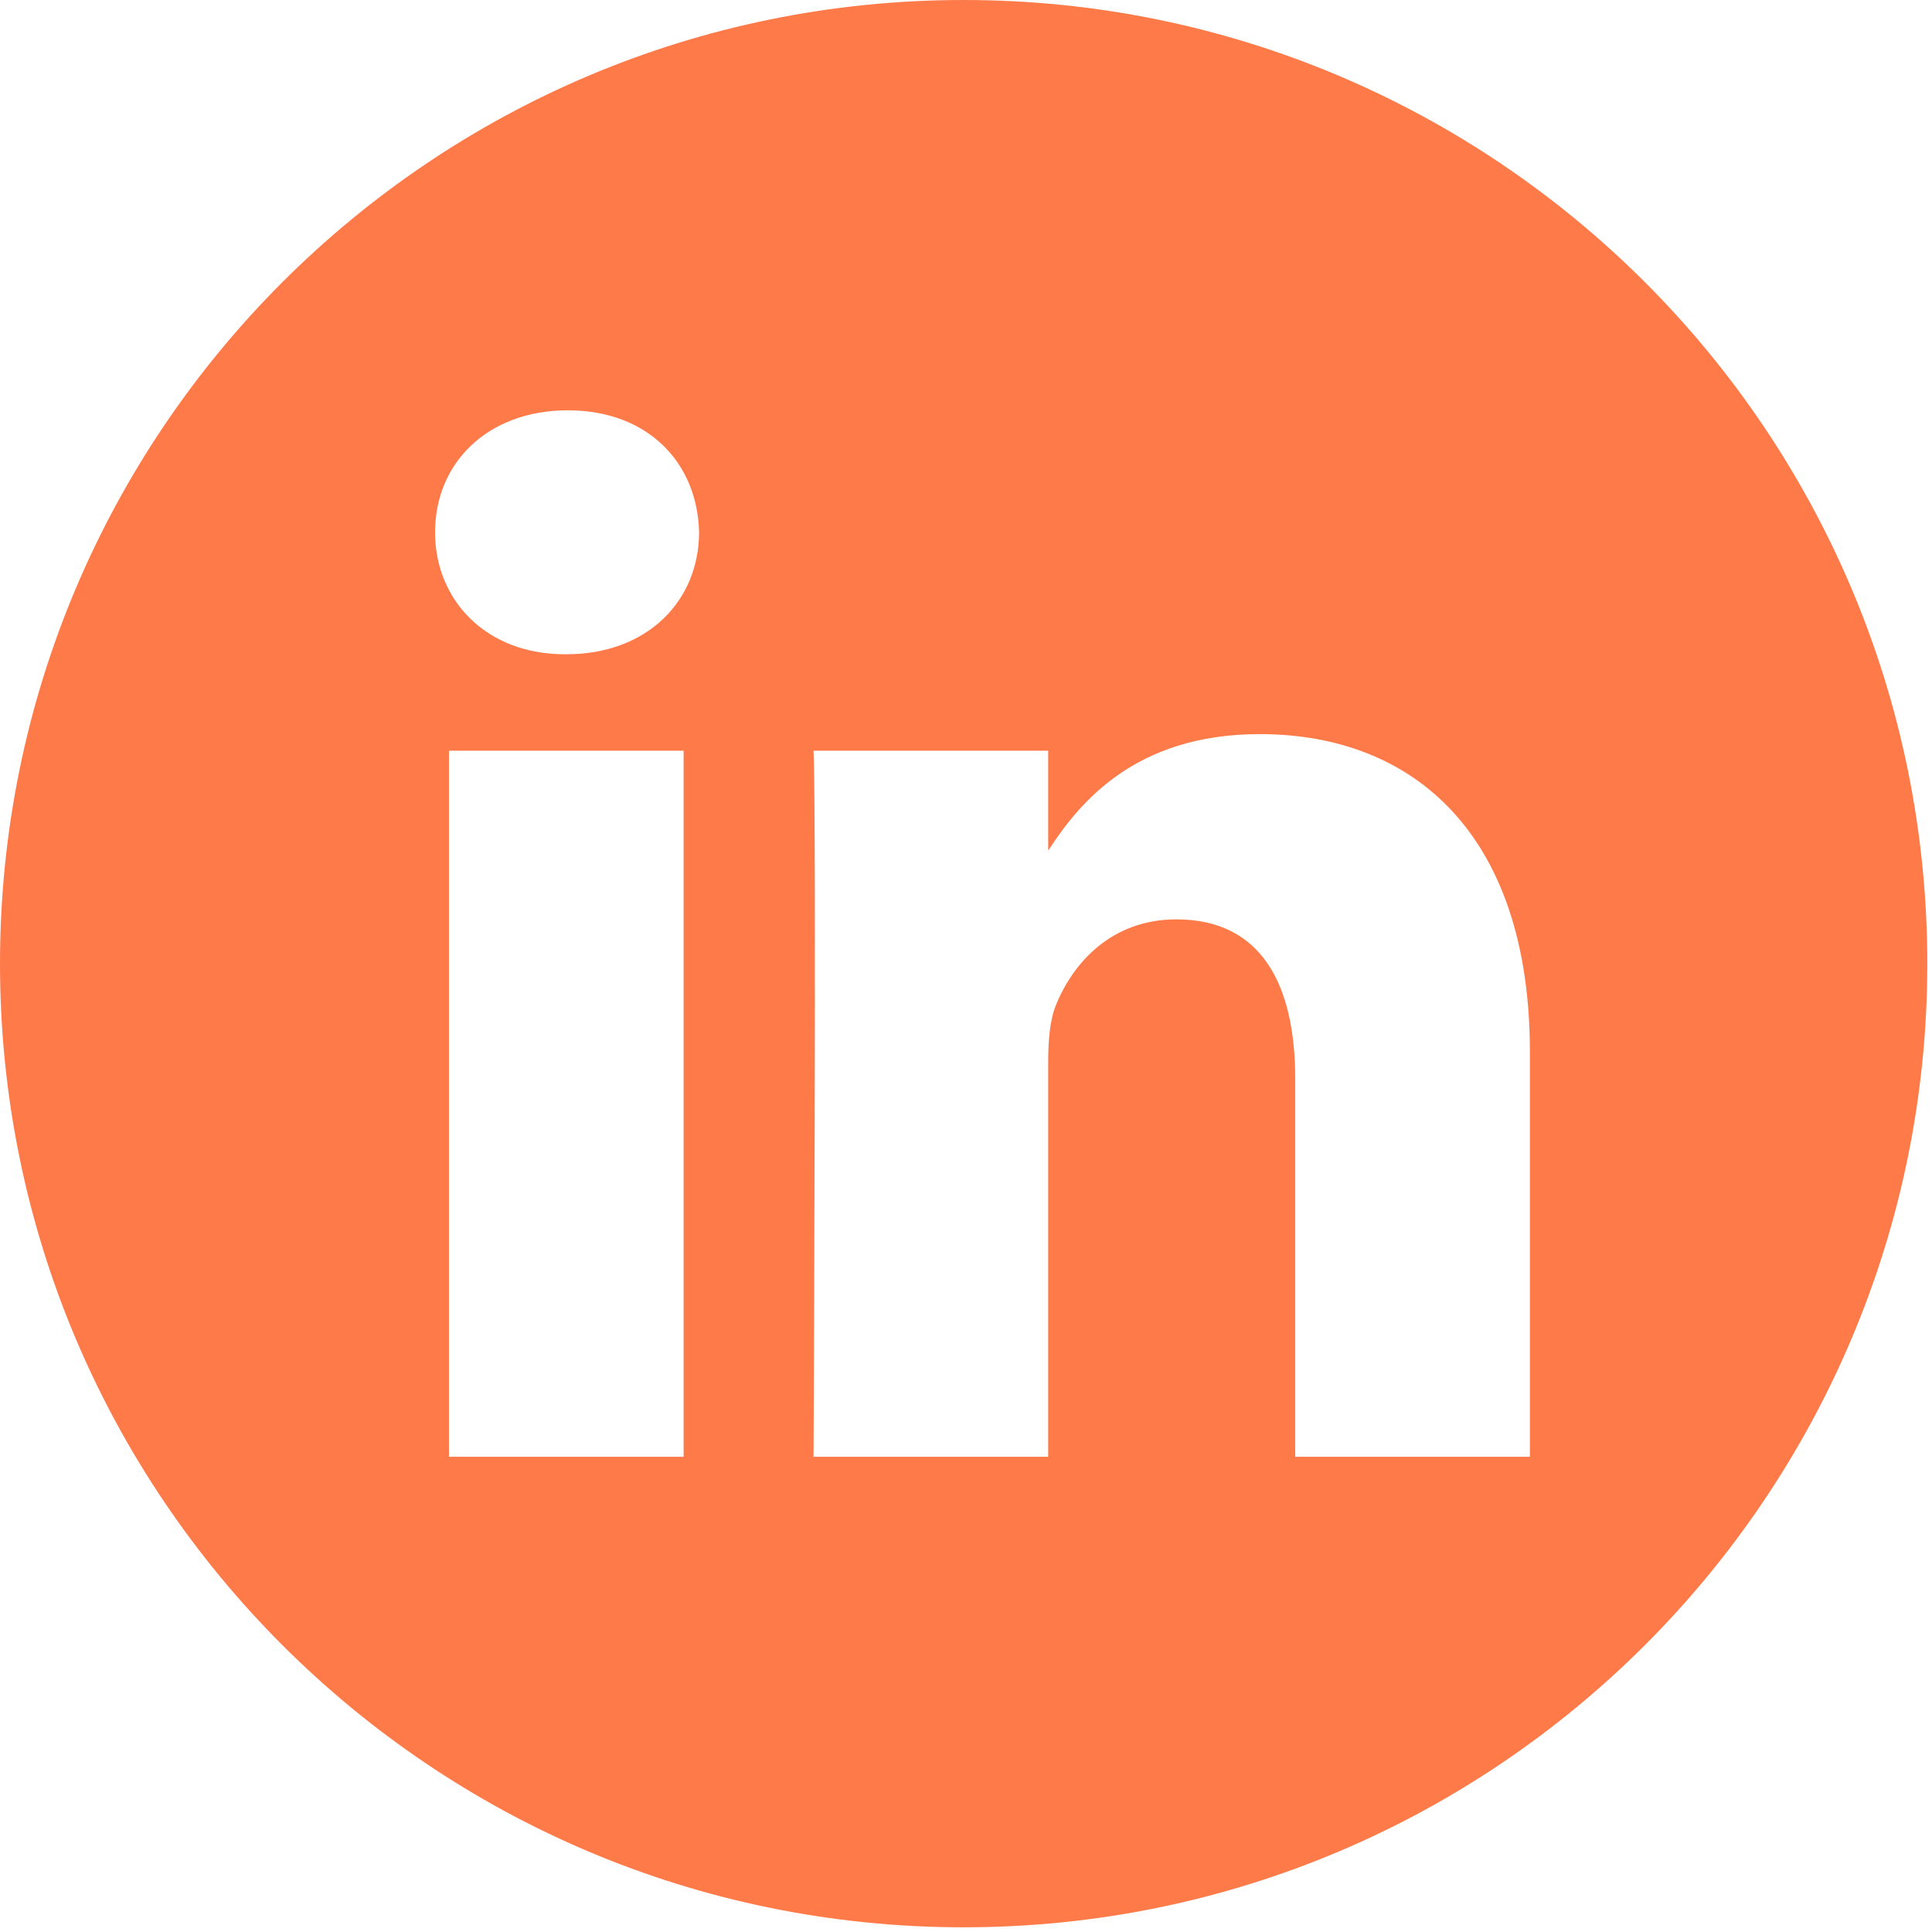 <svg width="37" height="37" viewBox="0 0 37 37" fill="none" xmlns="http://www.w3.org/2000/svg">
<path d="M18.455 0C8.264 0 0 8.264 0 18.455C0 28.646 8.264 36.91 18.455 36.91C28.646 36.91 36.91 28.646 36.91 18.455C36.91 8.264 28.646 0 18.455 0ZM13.092 27.899H8.598V14.377H13.092L13.092 27.899ZM10.845 12.53H10.816C9.307 12.53 8.332 11.492 8.332 10.194C8.332 8.867 9.337 7.858 10.875 7.858C12.412 7.858 13.359 8.867 13.388 10.194C13.388 11.492 12.412 12.53 10.845 12.53V12.53ZM29.299 27.899H24.805V20.665C24.805 18.847 24.154 17.607 22.528 17.607C21.286 17.607 20.547 18.443 20.222 19.25C20.103 19.539 20.074 19.943 20.074 20.347V27.899H15.58C15.58 27.899 15.639 15.645 15.58 14.377H20.074V16.291C20.671 15.37 21.74 14.059 24.125 14.059C27.082 14.059 29.299 15.992 29.299 20.145V27.899Z" fill="#FE7A49"/>
</svg>
